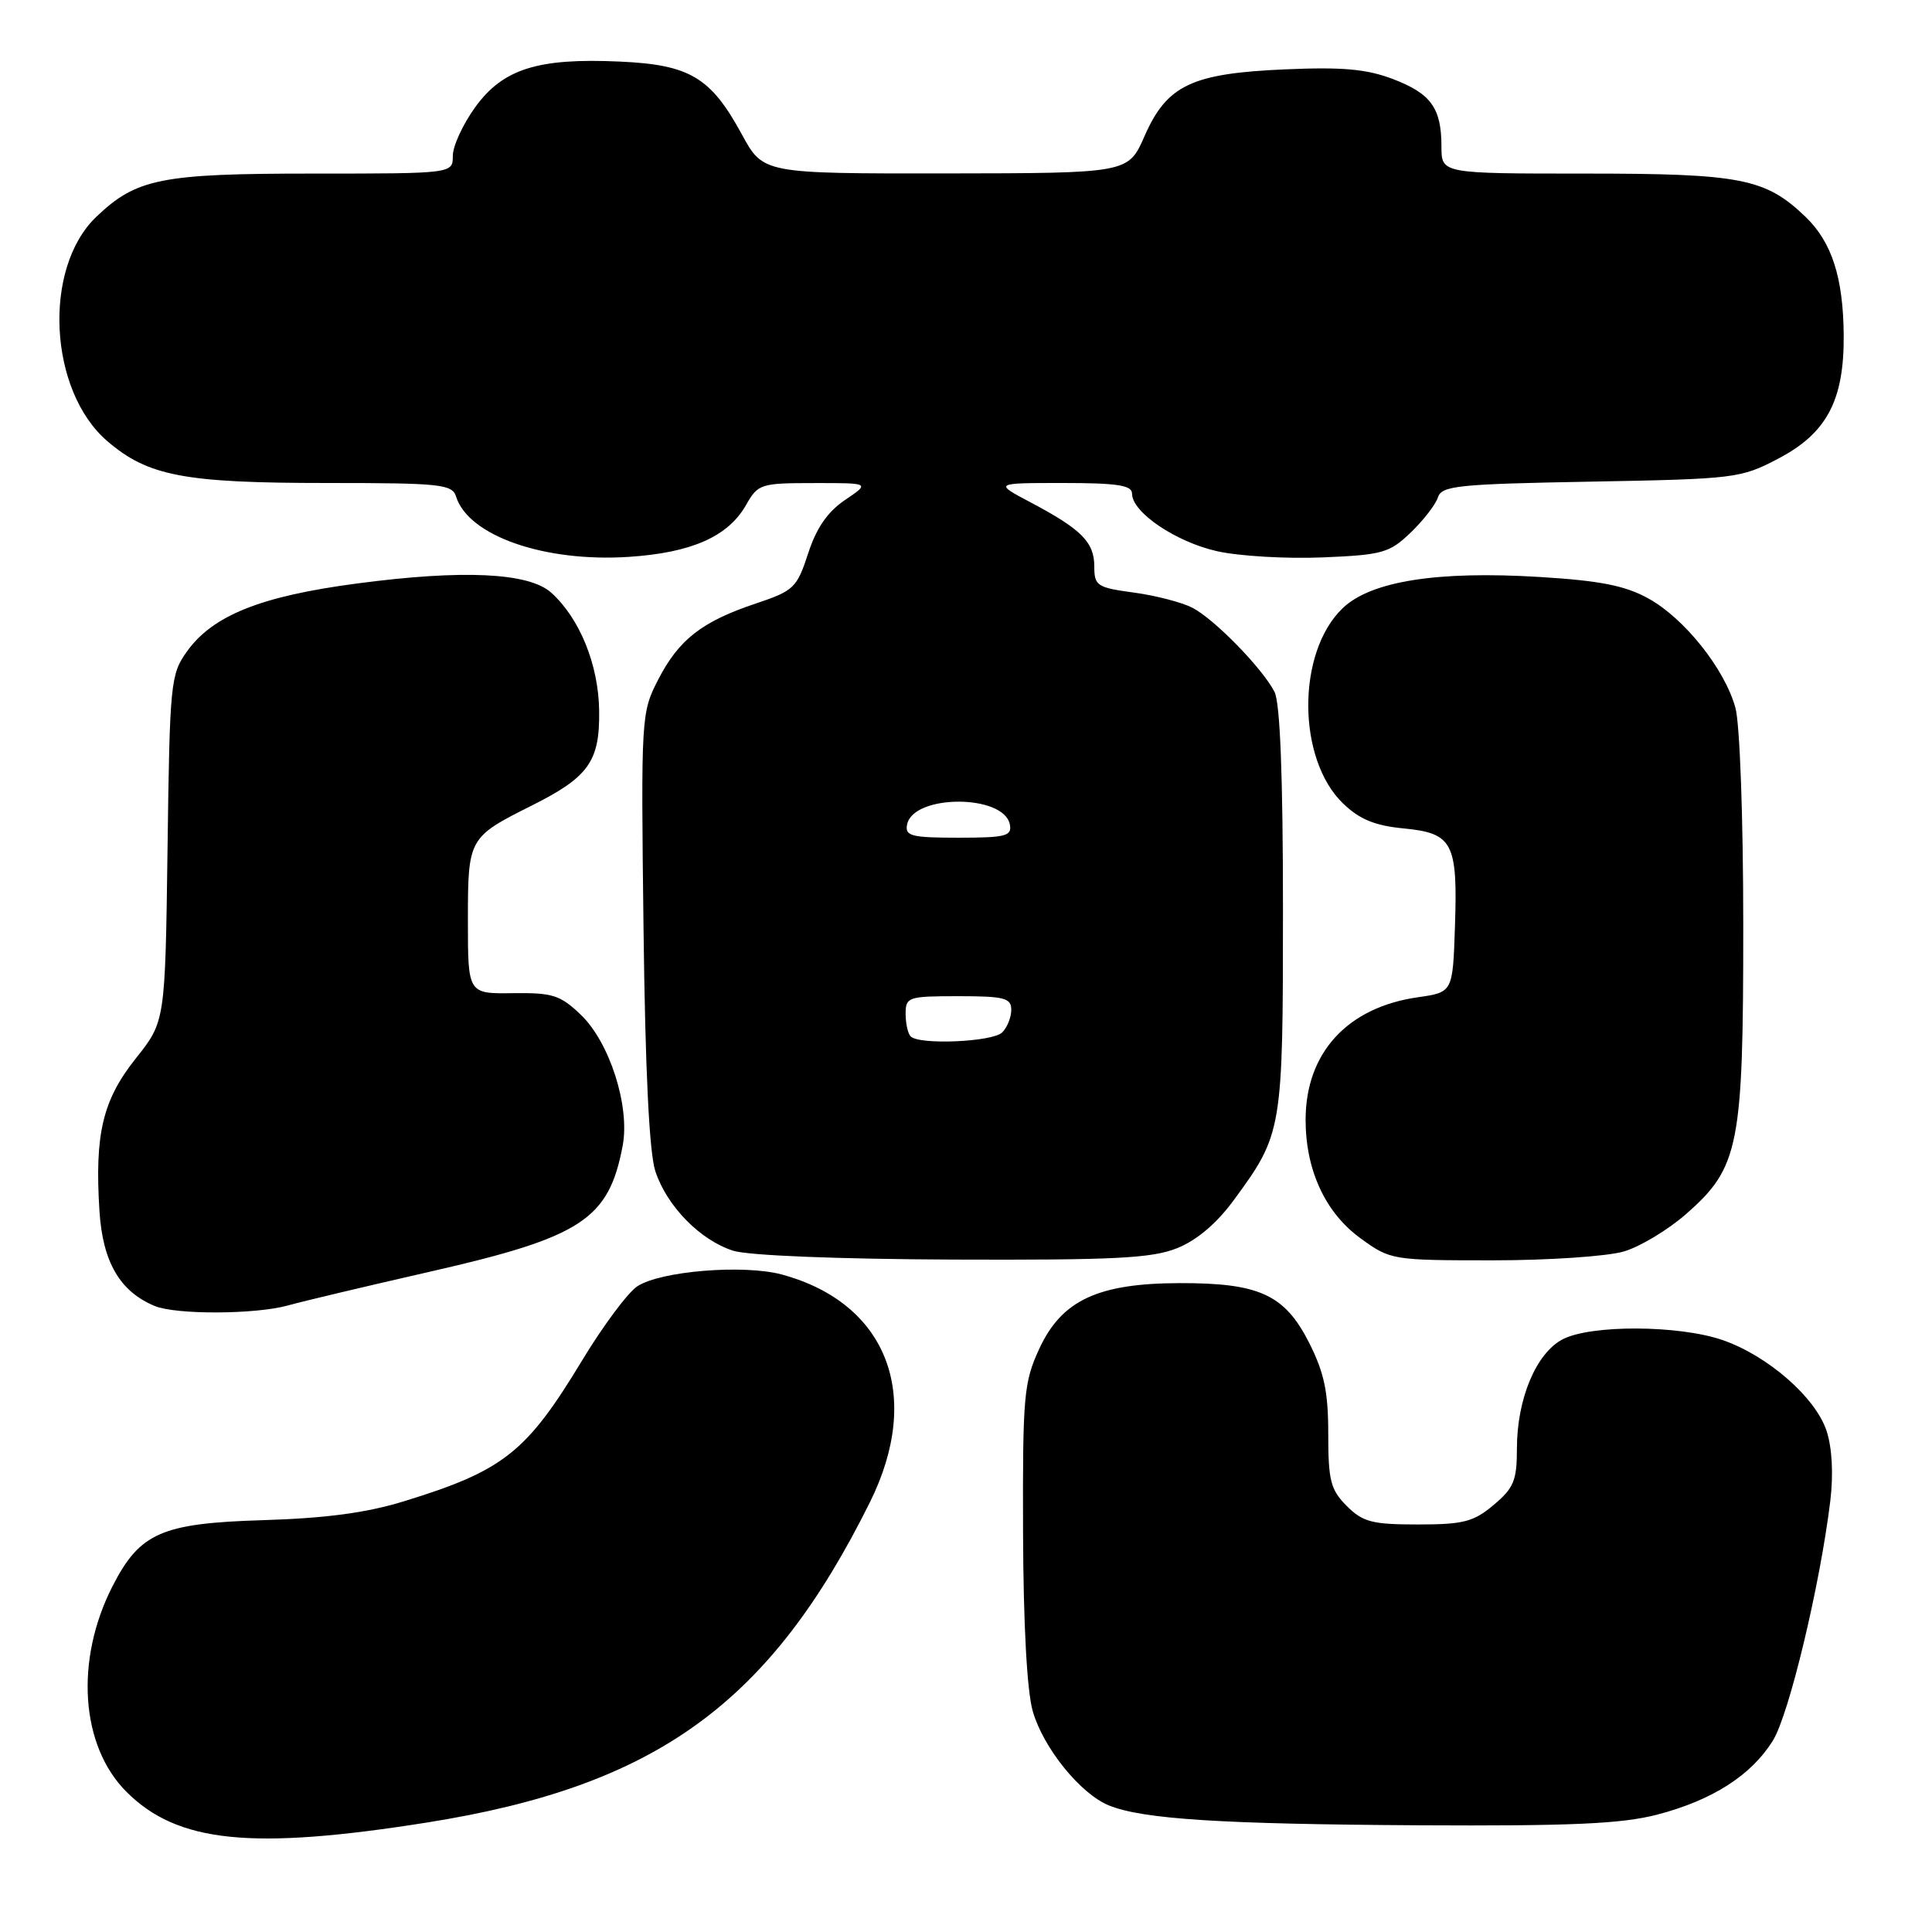 <?xml version="1.0" encoding="UTF-8" standalone="no"?>
<!DOCTYPE svg PUBLIC "-//W3C//DTD SVG 1.1//EN" "http://www.w3.org/Graphics/SVG/1.1/DTD/svg11.dtd" >
<svg xmlns="http://www.w3.org/2000/svg" xmlns:xlink="http://www.w3.org/1999/xlink" version="1.1" viewBox="0 0 256 256">
 <g >
 <path fill="currentColor"
d=" M 56.54 241.50 C 86.93 236.68 102.00 225.78 115.27 199.05 C 122.30 184.89 117.57 172.67 103.60 168.88 C 98.56 167.52 87.55 168.41 84.45 170.44 C 83.20 171.26 79.92 175.66 77.16 180.22 C 69.75 192.48 66.74 194.86 53.52 198.93 C 48.55 200.46 43.15 201.18 34.82 201.43 C 21.40 201.84 18.52 203.10 14.90 210.20 C 9.90 220.00 10.67 231.34 16.75 237.42 C 23.52 244.18 33.29 245.18 56.54 241.50 Z  M 219.54 240.46 C 226.89 238.55 232.07 235.24 234.93 230.61 C 237.07 227.15 241.19 209.93 242.53 198.83 C 242.95 195.31 242.76 191.82 242.03 189.60 C 240.56 185.14 234.19 179.60 228.21 177.55 C 222.40 175.57 210.82 175.52 207.07 177.46 C 203.55 179.28 201.00 185.36 201.00 191.93 C 201.00 196.17 200.59 197.17 197.92 199.41 C 195.26 201.65 193.92 202.00 187.88 202.00 C 181.81 202.00 180.59 201.68 178.45 199.55 C 176.31 197.40 176.00 196.19 176.00 190.01 C 176.00 184.40 175.47 181.89 173.45 177.89 C 170.22 171.54 166.86 169.99 156.28 170.02 C 145.47 170.05 140.67 172.30 137.71 178.72 C 135.66 183.15 135.50 184.93 135.56 203.00 C 135.60 215.29 136.08 224.08 136.85 226.76 C 138.26 231.64 143.17 237.70 146.94 239.23 C 151.42 241.05 161.82 241.71 188.04 241.86 C 208.18 241.97 214.84 241.67 219.54 240.46 Z  M 38.15 172.98 C 40.15 172.42 48.63 170.41 57.00 168.50 C 77.10 163.92 80.67 161.58 82.51 151.80 C 83.49 146.59 80.78 138.13 76.98 134.48 C 74.24 131.85 73.23 131.53 67.95 131.60 C 62.00 131.68 62.00 131.68 62.00 122.00 C 62.00 111.05 62.06 110.95 70.50 106.72 C 78.01 102.96 79.49 100.87 79.39 94.16 C 79.31 88.08 76.82 81.95 73.05 78.54 C 70.09 75.87 61.36 75.45 47.27 77.32 C 34.55 79.00 28.17 81.55 24.76 86.34 C 22.60 89.36 22.49 90.48 22.20 112.42 C 21.89 135.35 21.89 135.35 18.00 140.24 C 13.60 145.76 12.53 150.27 13.18 160.48 C 13.61 167.23 15.89 171.14 20.50 173.05 C 23.33 174.22 33.82 174.18 38.15 172.98 Z  M 155.97 165.39 C 158.58 164.35 161.22 162.11 163.50 159.00 C 169.92 150.25 170.00 149.79 170.00 120.47 C 170.00 102.83 169.62 93.13 168.88 91.68 C 167.28 88.56 160.94 82.06 158.00 80.53 C 156.62 79.82 153.14 78.91 150.25 78.52 C 145.36 77.86 145.00 77.62 145.00 75.06 C 145.00 71.85 143.31 70.14 136.60 66.59 C 131.70 64.00 131.70 64.00 140.85 64.00 C 148.06 64.00 150.00 64.30 150.00 65.41 C 150.00 67.89 155.80 71.81 161.28 73.04 C 164.19 73.69 170.46 74.06 175.22 73.86 C 183.18 73.53 184.11 73.27 186.92 70.57 C 188.60 68.96 190.22 66.87 190.53 65.91 C 191.02 64.36 193.15 64.14 210.79 63.82 C 229.88 63.47 230.66 63.38 235.61 60.78 C 242.06 57.41 244.37 53.05 244.30 44.40 C 244.24 36.76 242.72 32.07 239.23 28.72 C 233.92 23.63 230.69 23.00 210.03 23.00 C 191.00 23.00 191.00 23.00 191.00 19.43 C 191.00 14.32 189.62 12.40 184.56 10.47 C 181.09 9.15 177.90 8.86 170.30 9.19 C 157.90 9.72 154.62 11.28 151.65 18.05 C 149.50 22.95 149.50 22.95 125.31 22.98 C 101.13 23.00 101.13 23.00 98.31 17.83 C 94.19 10.24 91.41 8.58 82.15 8.16 C 71.27 7.66 66.65 9.12 62.97 14.20 C 61.34 16.45 60.00 19.36 60.00 20.65 C 60.00 23.00 60.00 23.00 41.47 23.00 C 21.32 23.00 18.06 23.65 12.74 28.75 C 5.63 35.56 6.45 51.81 14.24 58.47 C 19.63 63.09 24.43 64.00 43.38 64.00 C 58.44 64.00 59.92 64.16 60.44 65.82 C 62.09 71.01 72.14 74.51 83.29 73.79 C 91.60 73.25 96.46 71.11 98.84 66.94 C 100.44 64.12 100.77 64.01 107.90 64.01 C 115.30 64.00 115.30 64.00 111.97 66.25 C 109.66 67.81 108.17 69.97 107.08 73.34 C 105.59 77.90 105.19 78.28 100.15 79.97 C 93.00 82.36 89.95 84.74 87.21 90.06 C 84.96 94.43 84.93 94.93 85.27 123.00 C 85.50 141.95 86.03 152.74 86.84 155.21 C 88.38 159.84 92.77 164.33 97.16 165.73 C 99.13 166.36 111.01 166.84 126.23 166.90 C 147.69 166.98 152.63 166.73 155.97 165.39 Z  M 215.19 165.82 C 217.35 165.18 221.07 162.93 223.47 160.82 C 230.45 154.67 231.00 151.87 230.99 122.57 C 230.99 108.39 230.54 95.88 229.95 93.78 C 228.53 88.63 223.19 81.93 218.42 79.30 C 215.35 77.60 212.04 76.94 203.97 76.45 C 190.42 75.62 181.64 77.01 177.91 80.59 C 171.80 86.44 171.84 100.60 177.99 106.49 C 180.16 108.57 182.20 109.41 185.99 109.77 C 192.50 110.40 193.16 111.65 192.79 122.75 C 192.50 131.48 192.50 131.48 187.89 132.14 C 178.53 133.47 173.00 139.51 173.00 148.38 C 173.00 155.06 175.62 160.71 180.30 164.10 C 184.24 166.96 184.49 167.00 197.78 167.00 C 205.23 167.00 213.03 166.47 215.19 165.82 Z  M 120.67 137.33 C 120.30 136.97 120.00 135.62 120.00 134.33 C 120.00 132.11 120.33 132.00 127.00 132.00 C 133.07 132.00 134.00 132.24 134.00 133.80 C 134.00 134.79 133.46 136.14 132.80 136.80 C 131.54 138.06 121.82 138.49 120.67 137.33 Z  M 120.19 109.27 C 120.97 105.22 133.04 105.21 133.81 109.25 C 134.11 110.78 133.27 111.00 127.00 111.00 C 120.76 111.00 119.90 110.78 120.19 109.27 Z "/>
</g>
</svg>